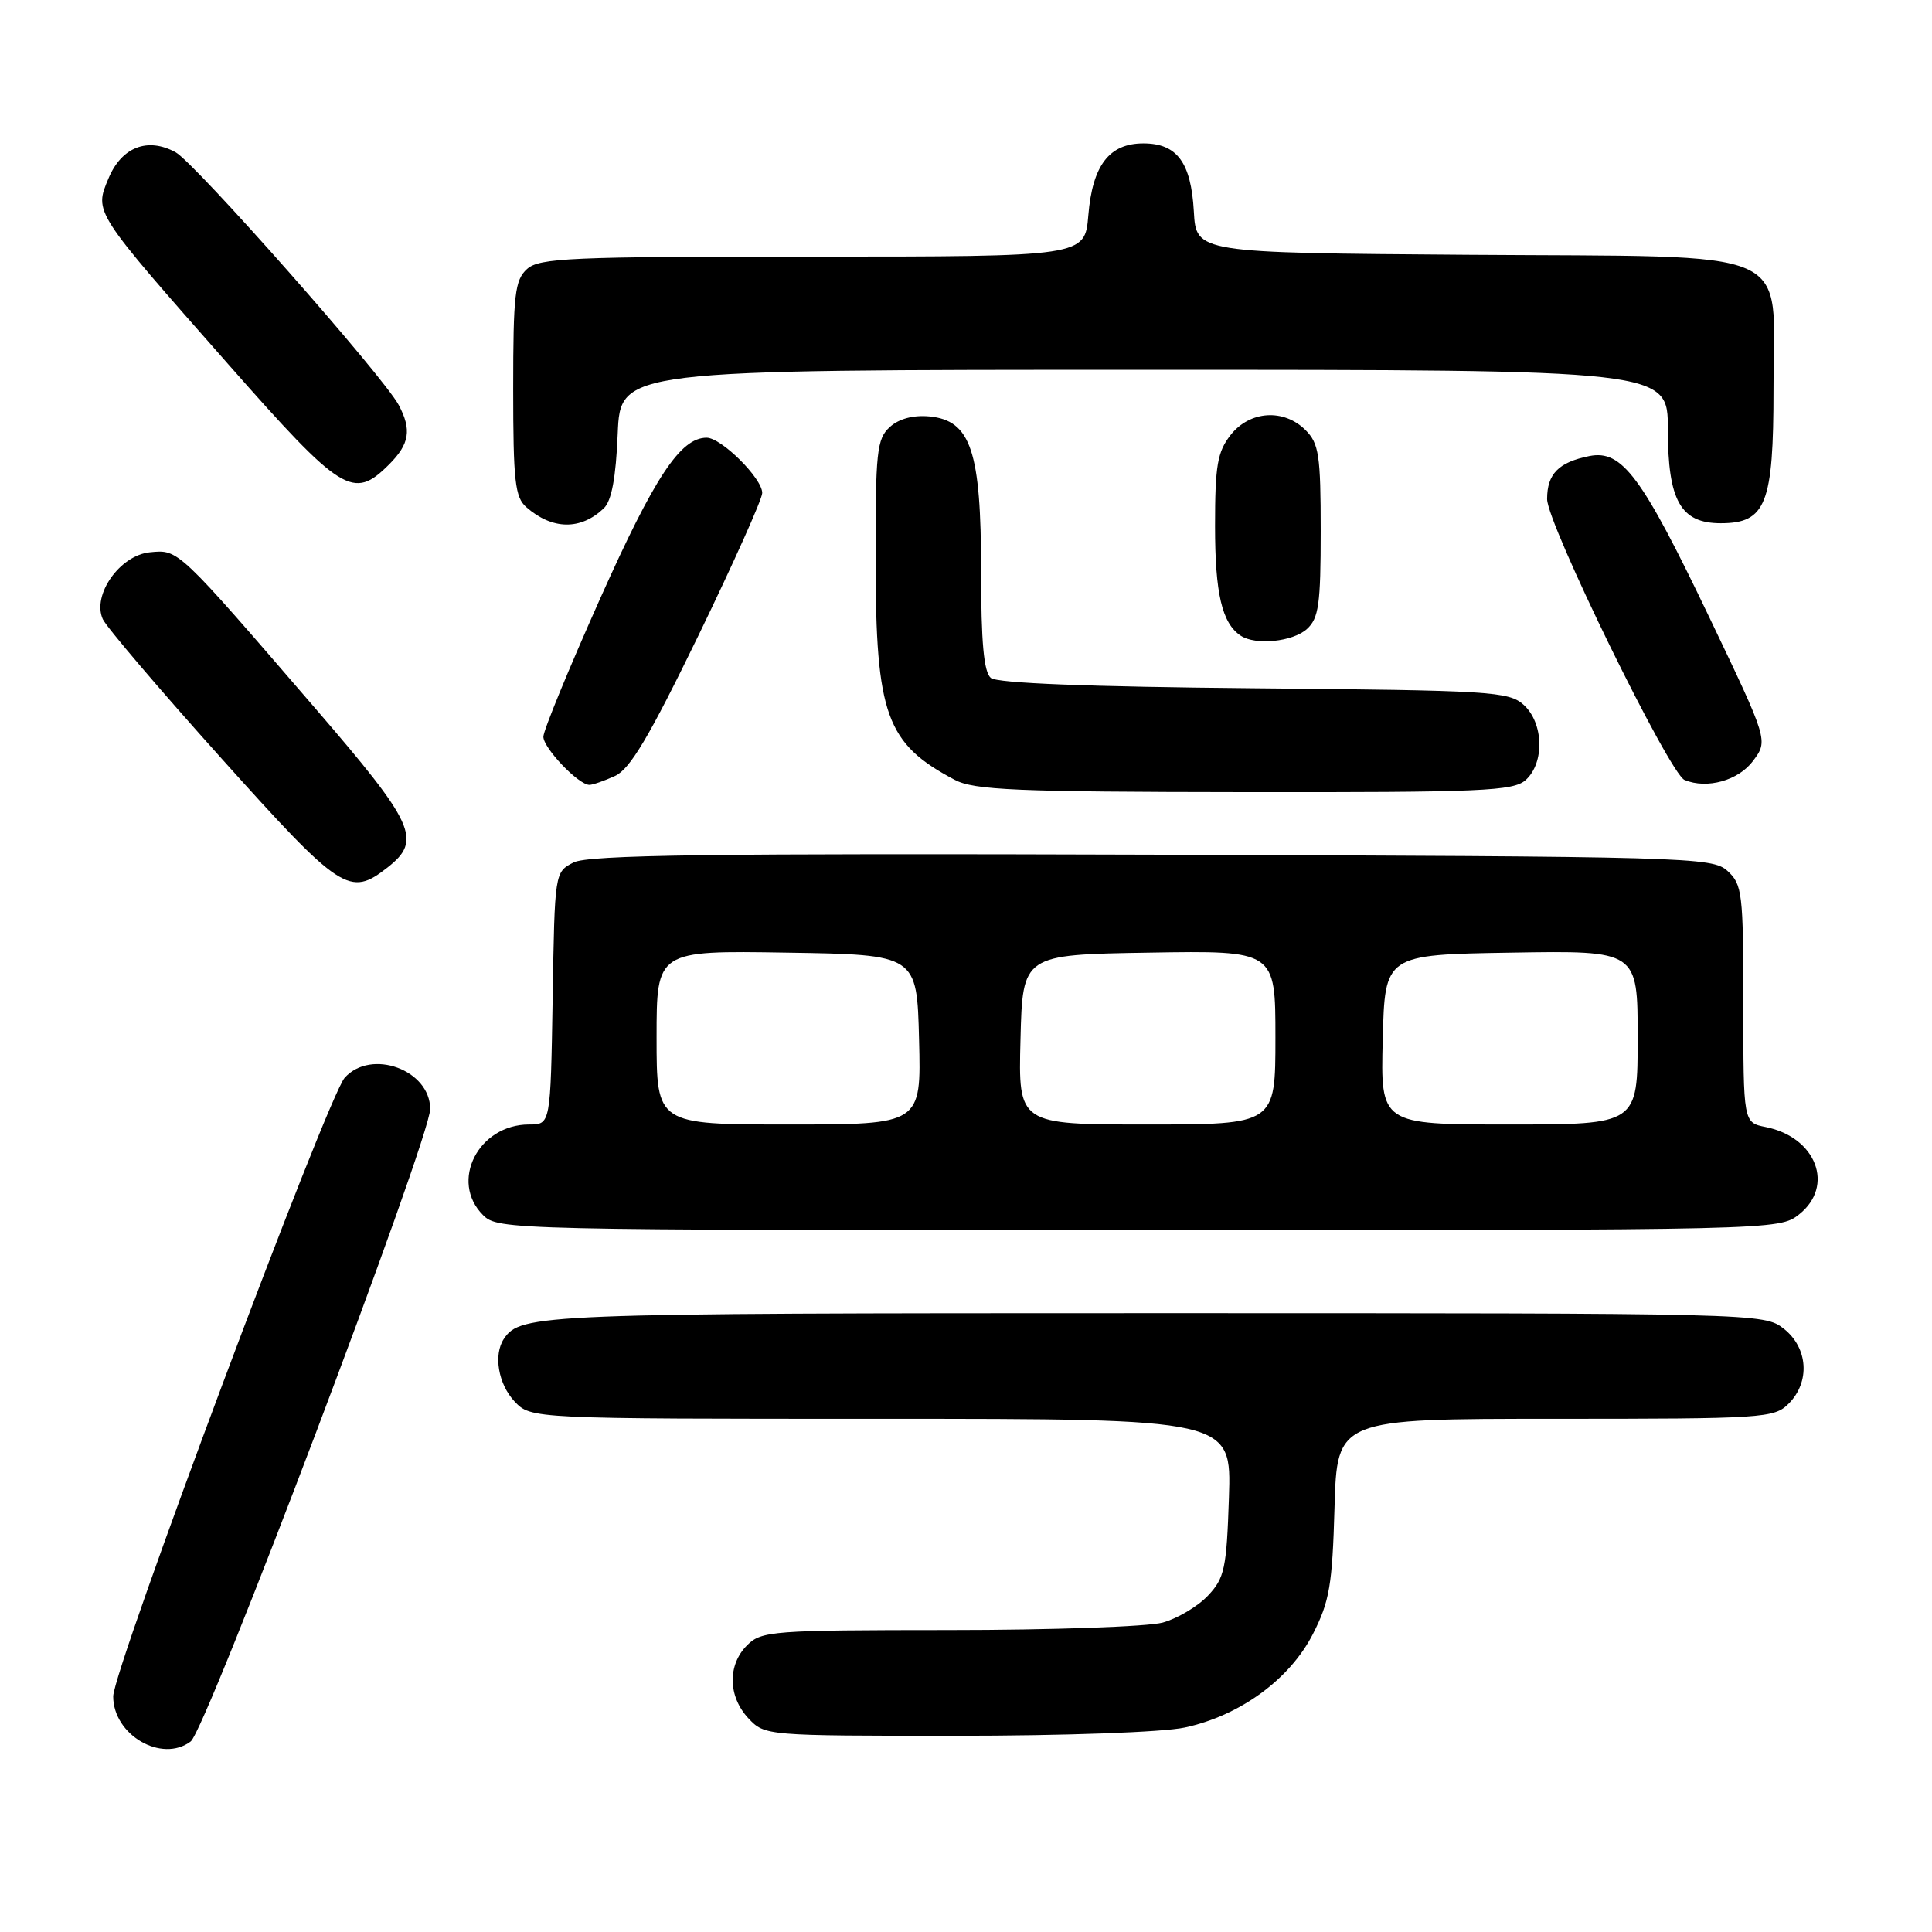 <?xml version="1.0" encoding="UTF-8" standalone="no"?>
<!DOCTYPE svg PUBLIC "-//W3C//DTD SVG 1.1//EN" "http://www.w3.org/Graphics/SVG/1.1/DTD/svg11.dtd" >
<svg xmlns="http://www.w3.org/2000/svg" xmlns:xlink="http://www.w3.org/1999/xlink" version="1.1" viewBox="0 0 256 256">
 <g >
 <path fill="currentColor"
d=" M 25.27 230.75 C 27.34 229.19 57.00 150.85 57.00 146.95 C 57.00 141.77 49.20 138.91 45.68 142.80 C 43.41 145.31 15.00 221.22 15.00 224.78 C 15.00 229.90 21.44 233.64 25.27 230.75 Z  M 156.97 228.91 C 164.28 227.35 170.89 222.53 173.96 216.53 C 176.17 212.21 176.54 210.05 176.83 199.78 C 177.17 188.00 177.17 188.00 206.08 188.00 C 233.67 188.00 235.09 187.91 237.00 186.00 C 239.88 183.12 239.59 178.61 236.37 176.07 C 233.75 174.01 233.16 174.00 152.80 174.00 C 71.52 174.00 68.97 174.10 66.77 177.40 C 65.36 179.51 66.02 183.39 68.17 185.69 C 70.35 188.00 70.35 188.00 116.77 188.00 C 163.18 188.00 163.18 188.00 162.84 198.42 C 162.53 207.83 162.26 209.10 160.07 211.42 C 158.74 212.84 156.04 214.45 154.07 215.00 C 152.11 215.54 139.36 215.99 125.75 215.99 C 102.34 216.00 100.89 216.11 99.00 218.00 C 96.38 220.62 96.46 224.79 99.17 227.69 C 101.34 229.99 101.50 230.00 126.63 230.00 C 141.04 230.00 154.08 229.53 156.97 228.91 Z  M 238.37 160.93 C 243.14 157.17 240.68 150.69 233.97 149.34 C 231.00 148.75 231.00 148.75 231.00 133.03 C 231.00 118.32 230.86 117.19 228.90 115.40 C 226.87 113.57 223.97 113.49 152.65 113.25 C 94.17 113.06 77.97 113.28 76.00 114.28 C 73.50 115.56 73.50 115.57 73.23 132.28 C 72.95 149.00 72.95 149.00 70.11 149.00 C 63.38 149.00 59.54 156.54 64.00 161.00 C 65.97 162.97 67.33 163.00 150.87 163.00 C 235.21 163.00 235.75 162.99 238.37 160.93 Z  M 51.37 114.93 C 55.96 111.32 54.99 109.19 41.75 93.83 C 23.47 72.62 23.67 72.81 19.87 73.18 C 15.88 73.57 12.17 78.84 13.62 82.04 C 14.11 83.10 21.17 91.39 29.33 100.48 C 45.21 118.17 46.32 118.89 51.37 114.93 Z  M 202.17 103.35 C 204.69 101.07 204.54 95.80 201.90 93.40 C 199.93 91.62 197.59 91.48 166.19 91.20 C 144.19 91.00 132.14 90.53 131.29 89.83 C 130.36 89.05 130.00 85.13 130.00 75.63 C 130.00 59.76 128.64 55.71 123.16 55.18 C 121.02 54.98 119.12 55.48 117.91 56.58 C 116.18 58.15 116.00 59.83 116.02 74.40 C 116.05 94.74 117.43 98.54 126.50 103.33 C 129.07 104.69 134.57 104.93 164.92 104.96 C 196.51 105.00 200.54 104.82 202.17 103.35 Z  M 81.49 102.82 C 83.49 101.91 86.02 97.64 92.54 84.22 C 97.19 74.63 101.00 66.13 101.00 65.32 C 101.00 63.38 95.58 58.00 93.63 58.00 C 90.17 58.00 86.74 63.17 79.52 79.32 C 75.38 88.58 72.00 96.81 72.00 97.62 C 72.00 99.13 76.65 104.00 78.10 104.00 C 78.54 104.00 80.07 103.47 81.49 102.82 Z  M 232.30 100.81 C 234.30 98.12 234.30 98.12 226.50 81.81 C 217.54 63.08 214.93 59.57 210.60 60.43 C 206.52 61.25 205.00 62.79 205.00 66.13 C 205.00 69.40 221.20 102.50 223.21 103.35 C 226.18 104.59 230.36 103.43 232.30 100.81 Z  M 173.17 83.35 C 174.74 81.93 175.00 80.07 175.00 70.35 C 175.00 60.33 174.76 58.76 173.00 57.00 C 170.12 54.12 165.61 54.41 163.07 57.63 C 161.31 59.88 161.00 61.67 161.00 69.70 C 161.00 78.65 161.92 82.58 164.40 84.23 C 166.36 85.54 171.29 85.04 173.17 83.35 Z  M 80.00 67.36 C 81.04 66.37 81.61 63.32 81.85 57.46 C 82.21 49.00 82.21 49.00 151.60 49.00 C 221.00 49.00 221.00 49.00 221.00 56.89 C 221.00 66.34 222.69 69.33 228.00 69.33 C 234.00 69.33 235.00 66.79 235.00 51.56 C 235.00 32.39 238.86 34.09 194.45 33.76 C 158.50 33.50 158.50 33.50 158.19 28.01 C 157.82 21.51 155.96 19.00 151.50 19.00 C 146.98 19.00 144.76 21.90 144.21 28.52 C 143.75 34.00 143.75 34.00 107.70 34.00 C 75.57 34.00 71.46 34.18 69.83 35.65 C 68.22 37.11 68.00 39.02 68.00 51.50 C 68.00 63.77 68.24 65.90 69.75 67.21 C 73.20 70.22 76.94 70.27 80.00 67.36 Z  M 51.55 61.55 C 54.27 58.83 54.57 56.95 52.84 53.68 C 50.81 49.87 25.82 21.56 23.26 20.17 C 19.55 18.15 16.11 19.49 14.38 23.63 C 12.48 28.17 12.33 27.93 30.23 48.25 C 45.32 65.37 46.80 66.29 51.55 61.55 Z  M 87.00 137.48 C 87.00 125.95 87.00 125.95 104.25 126.23 C 121.50 126.50 121.50 126.50 121.78 137.75 C 122.07 149.00 122.07 149.00 104.53 149.00 C 87.00 149.00 87.00 149.00 87.00 137.48 Z  M 135.22 137.75 C 135.50 126.50 135.50 126.50 152.25 126.23 C 169.00 125.95 169.00 125.95 169.00 137.48 C 169.00 149.00 169.00 149.00 151.97 149.00 C 134.93 149.00 134.93 149.00 135.22 137.75 Z  M 183.22 137.75 C 183.50 126.50 183.50 126.50 200.25 126.23 C 217.00 125.95 217.00 125.95 217.00 137.48 C 217.00 149.00 217.00 149.00 199.97 149.00 C 182.93 149.00 182.93 149.00 183.22 137.75 Z "/>
</g>
</svg>